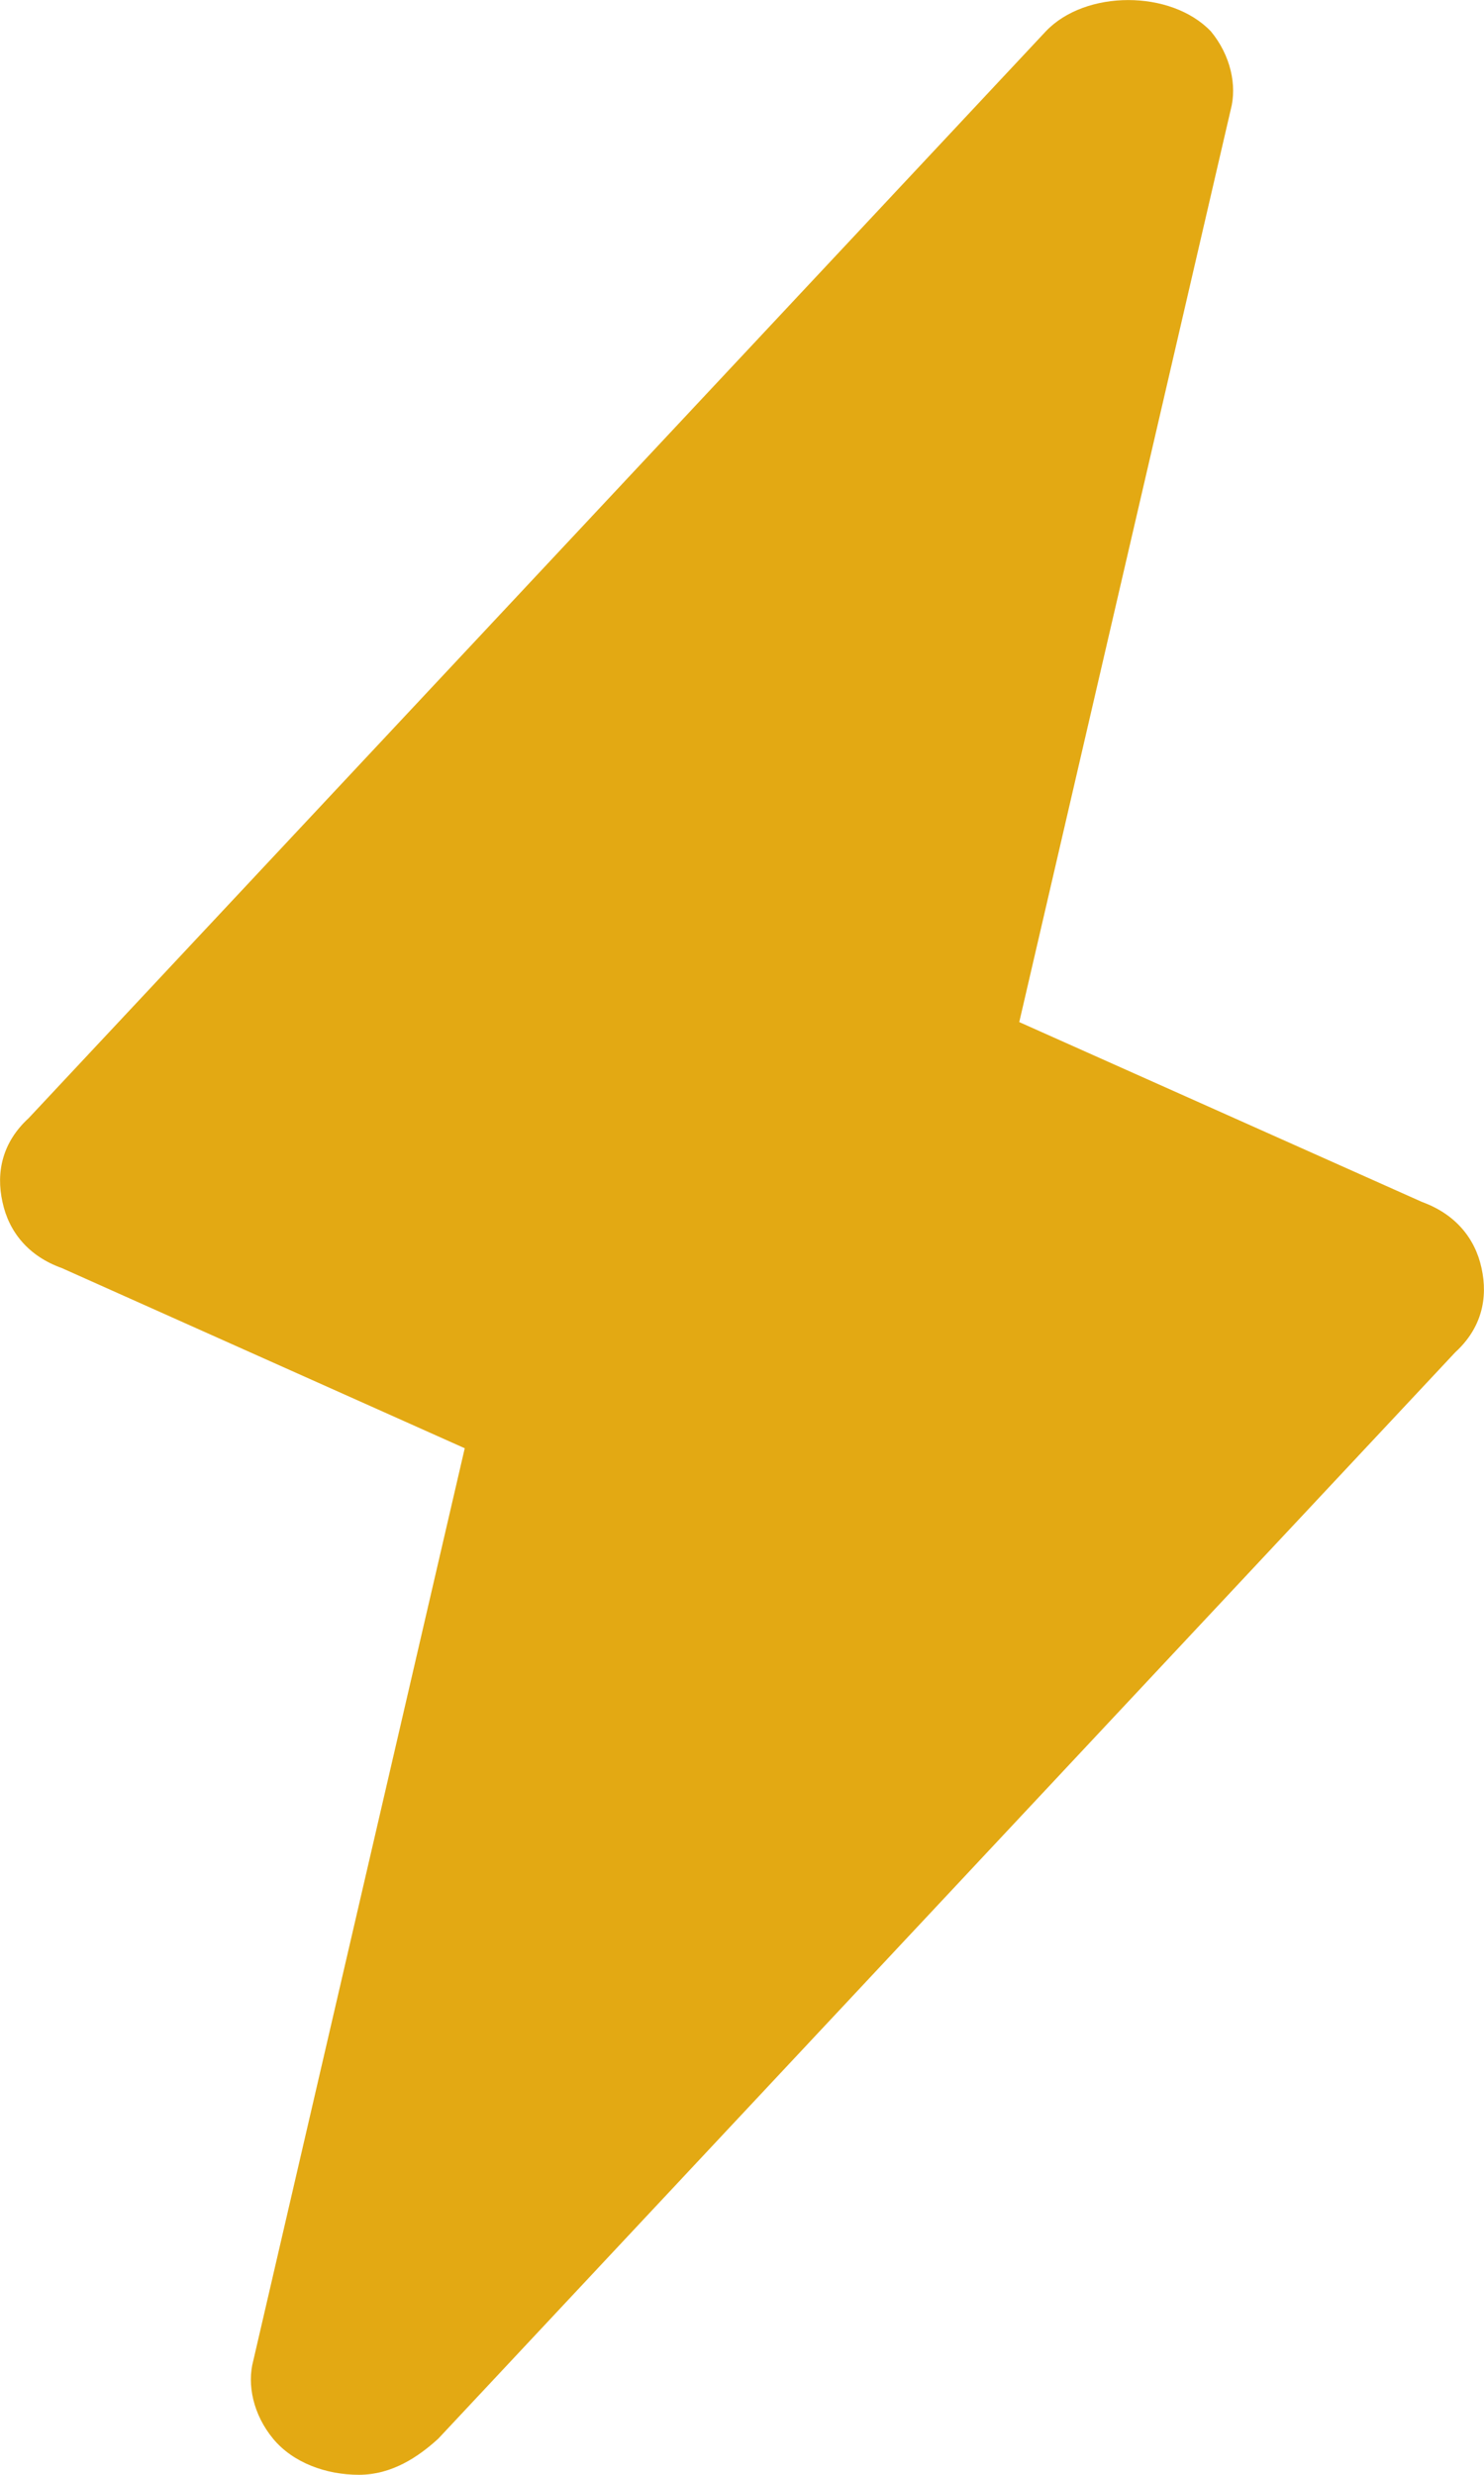 <svg width="6" height="10" viewBox="0 0 6 10" fill="none" xmlns="http://www.w3.org/2000/svg">
<path d="M1.451 10C1.318 10 1.184 9.951 1.104 9.854C1.024 9.757 0.998 9.636 1.024 9.539L1.879 5.852L0.25 5.124C0.116 5.076 0.036 4.979 0.01 4.857C-0.017 4.736 0.01 4.615 0.116 4.518L4.228 0.127C4.388 -0.042 4.735 -0.042 4.896 0.127C4.976 0.224 5.002 0.346 4.976 0.443L4.121 4.13L5.75 4.857C5.884 4.906 5.964 5.003 5.99 5.124C6.017 5.246 5.99 5.367 5.884 5.464L1.772 9.854C1.692 9.927 1.585 10 1.451 10Z" fill="#E3A913"/>
</svg>
